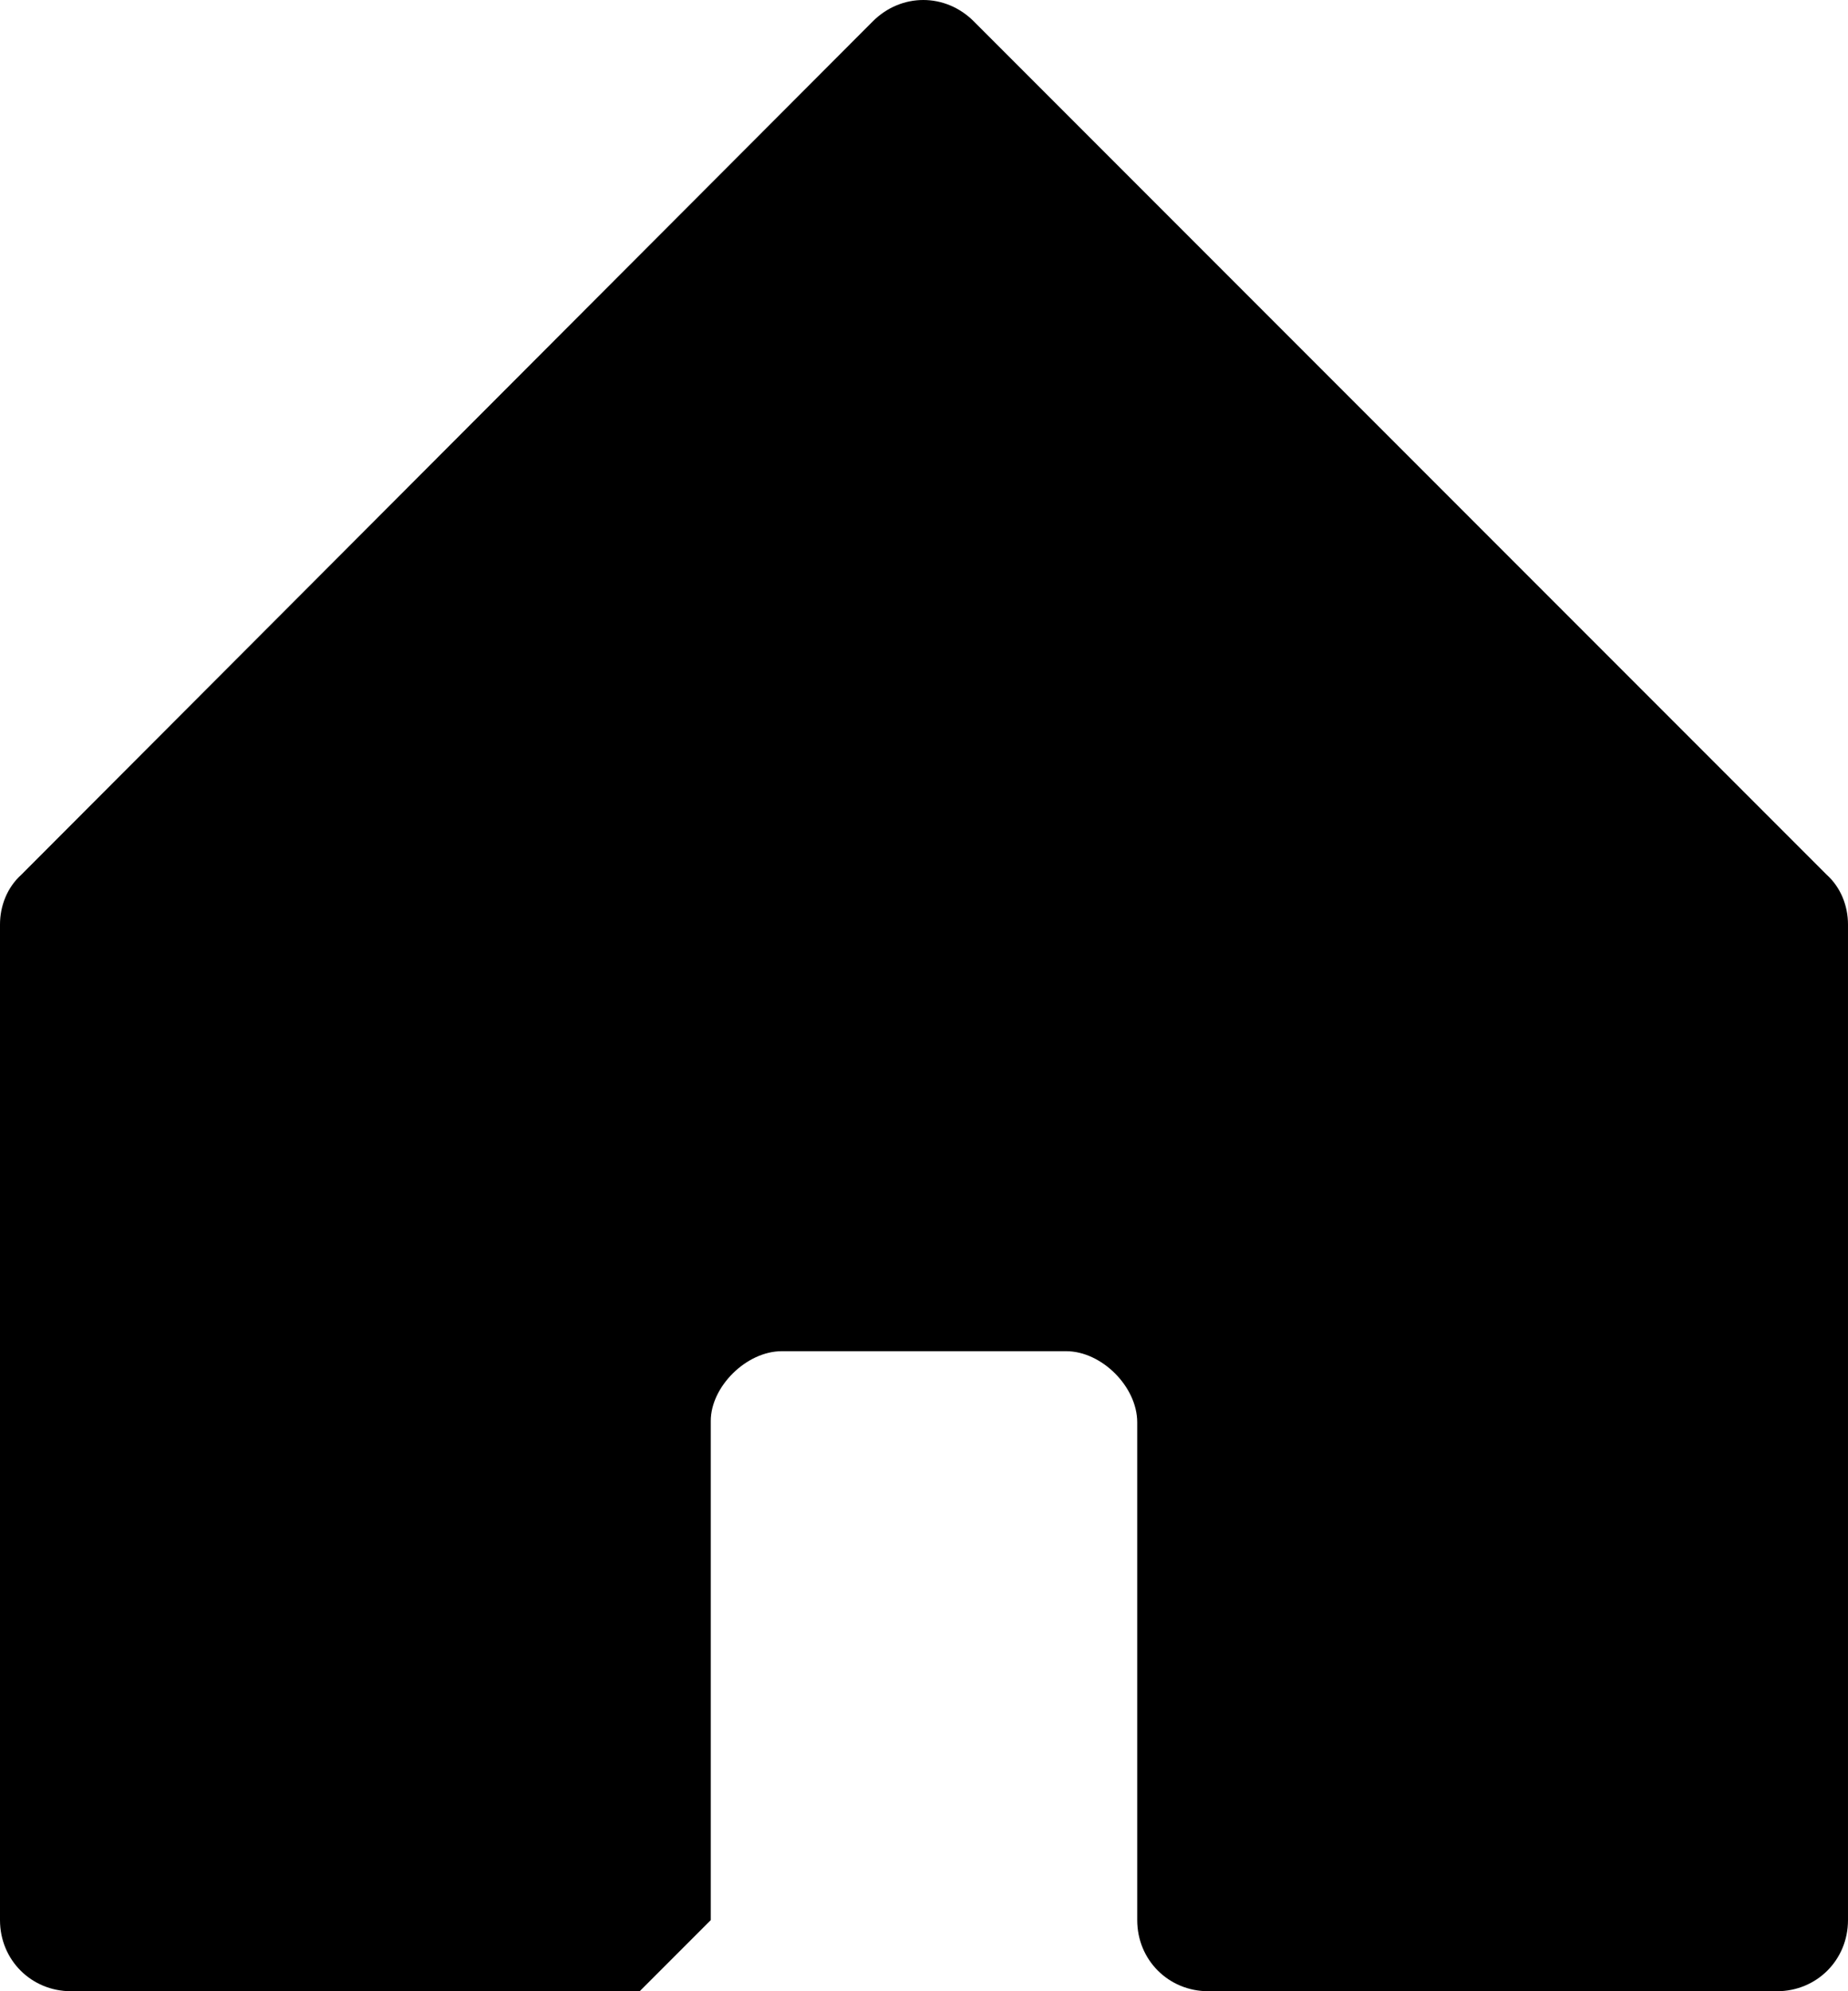 <?xml version="1.0" encoding="UTF-8"?>
<svg id="Layer_1" data-name="Layer 1" xmlns="http://www.w3.org/2000/svg" viewBox="0 0 13 14">
  <defs>
    <style>
      .cls-1 {
        fill: #000;
        stroke-width: 0px;
      }
    </style>
  </defs>
  <path class="cls-1" d="M6.85.15c-.2-.2-.51-.2-.71,0,0,0,0,0,0,0L.15,6.15C.05,6.24,0,6.37,0,6.5v7C0,13.78.22,14,.5,14h4c.17-.17.33-.33.5-.5v-3.51c0-.24.25-.49.5-.49h2c.25,0,.5.25.5.5v3.5c0,.28.22.5.5.5h4c.28,0,.5-.22.5-.5v-7c0-.13-.05-.26-.15-.35"/>
</svg>